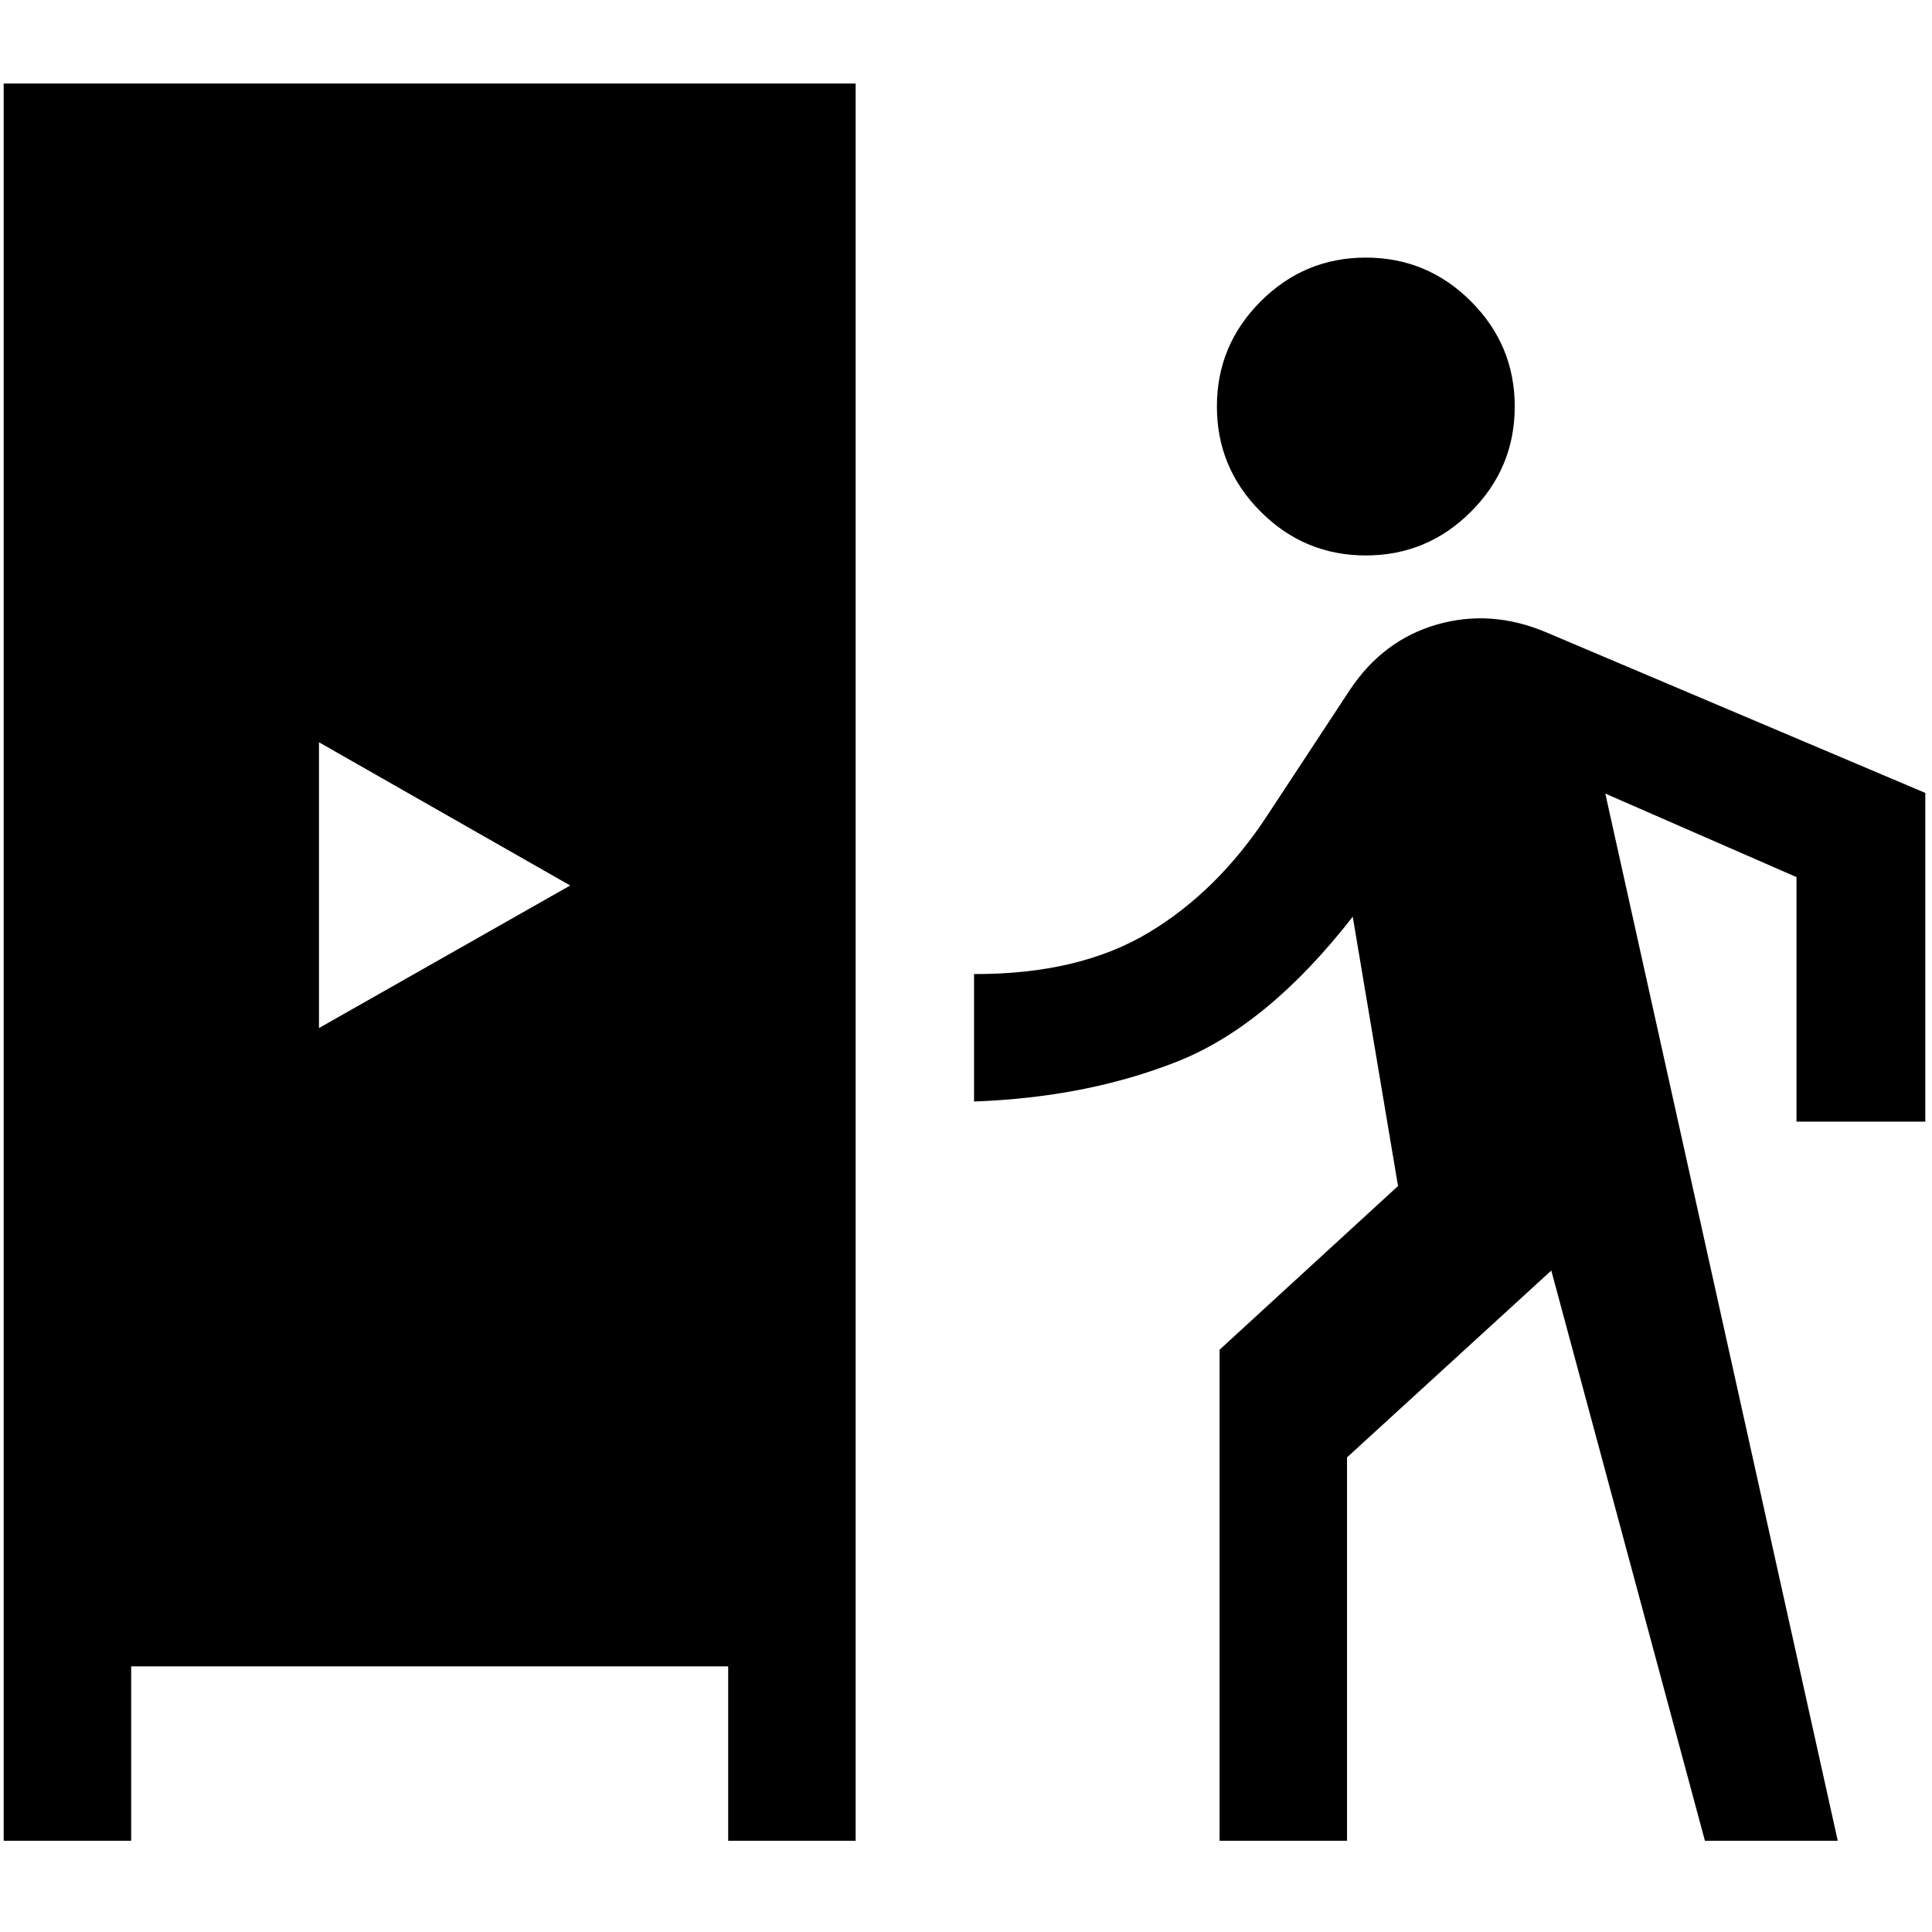 <svg xmlns="http://www.w3.org/2000/svg" height="40" viewBox="0 -960 960 960" width="40"><path d="M1.83-45.33V-918.5h423.34v873.17h-63.34V-132H65.17v86.67H1.83Zm604.17 0v-244l88.67-81.34-22.5-133.83q-42.17 54.17-87.25 72-45.09 17.83-100.92 19.83V-476q52.17.17 86.75-20.58t59.42-58.92l40.66-61.83Q687.33-642 714-649.67q26.67-7.66 53.83 3.67l188.84 80v163.33h-64v-121.5l-95-41.5 115.5 520.34h-66l-76.34-283.34-101.5 92.84v190.5H606ZM158.5-449.17 283.33-520 158.5-591.17v142ZM678.67-684q-30.5 0-52.25-21.75T604.67-758q0-30.5 21.75-52.25T678.67-832q30.5 0 52.25 21.75T752.67-758q0 30.5-21.75 52.25T678.67-684Z"/></svg>